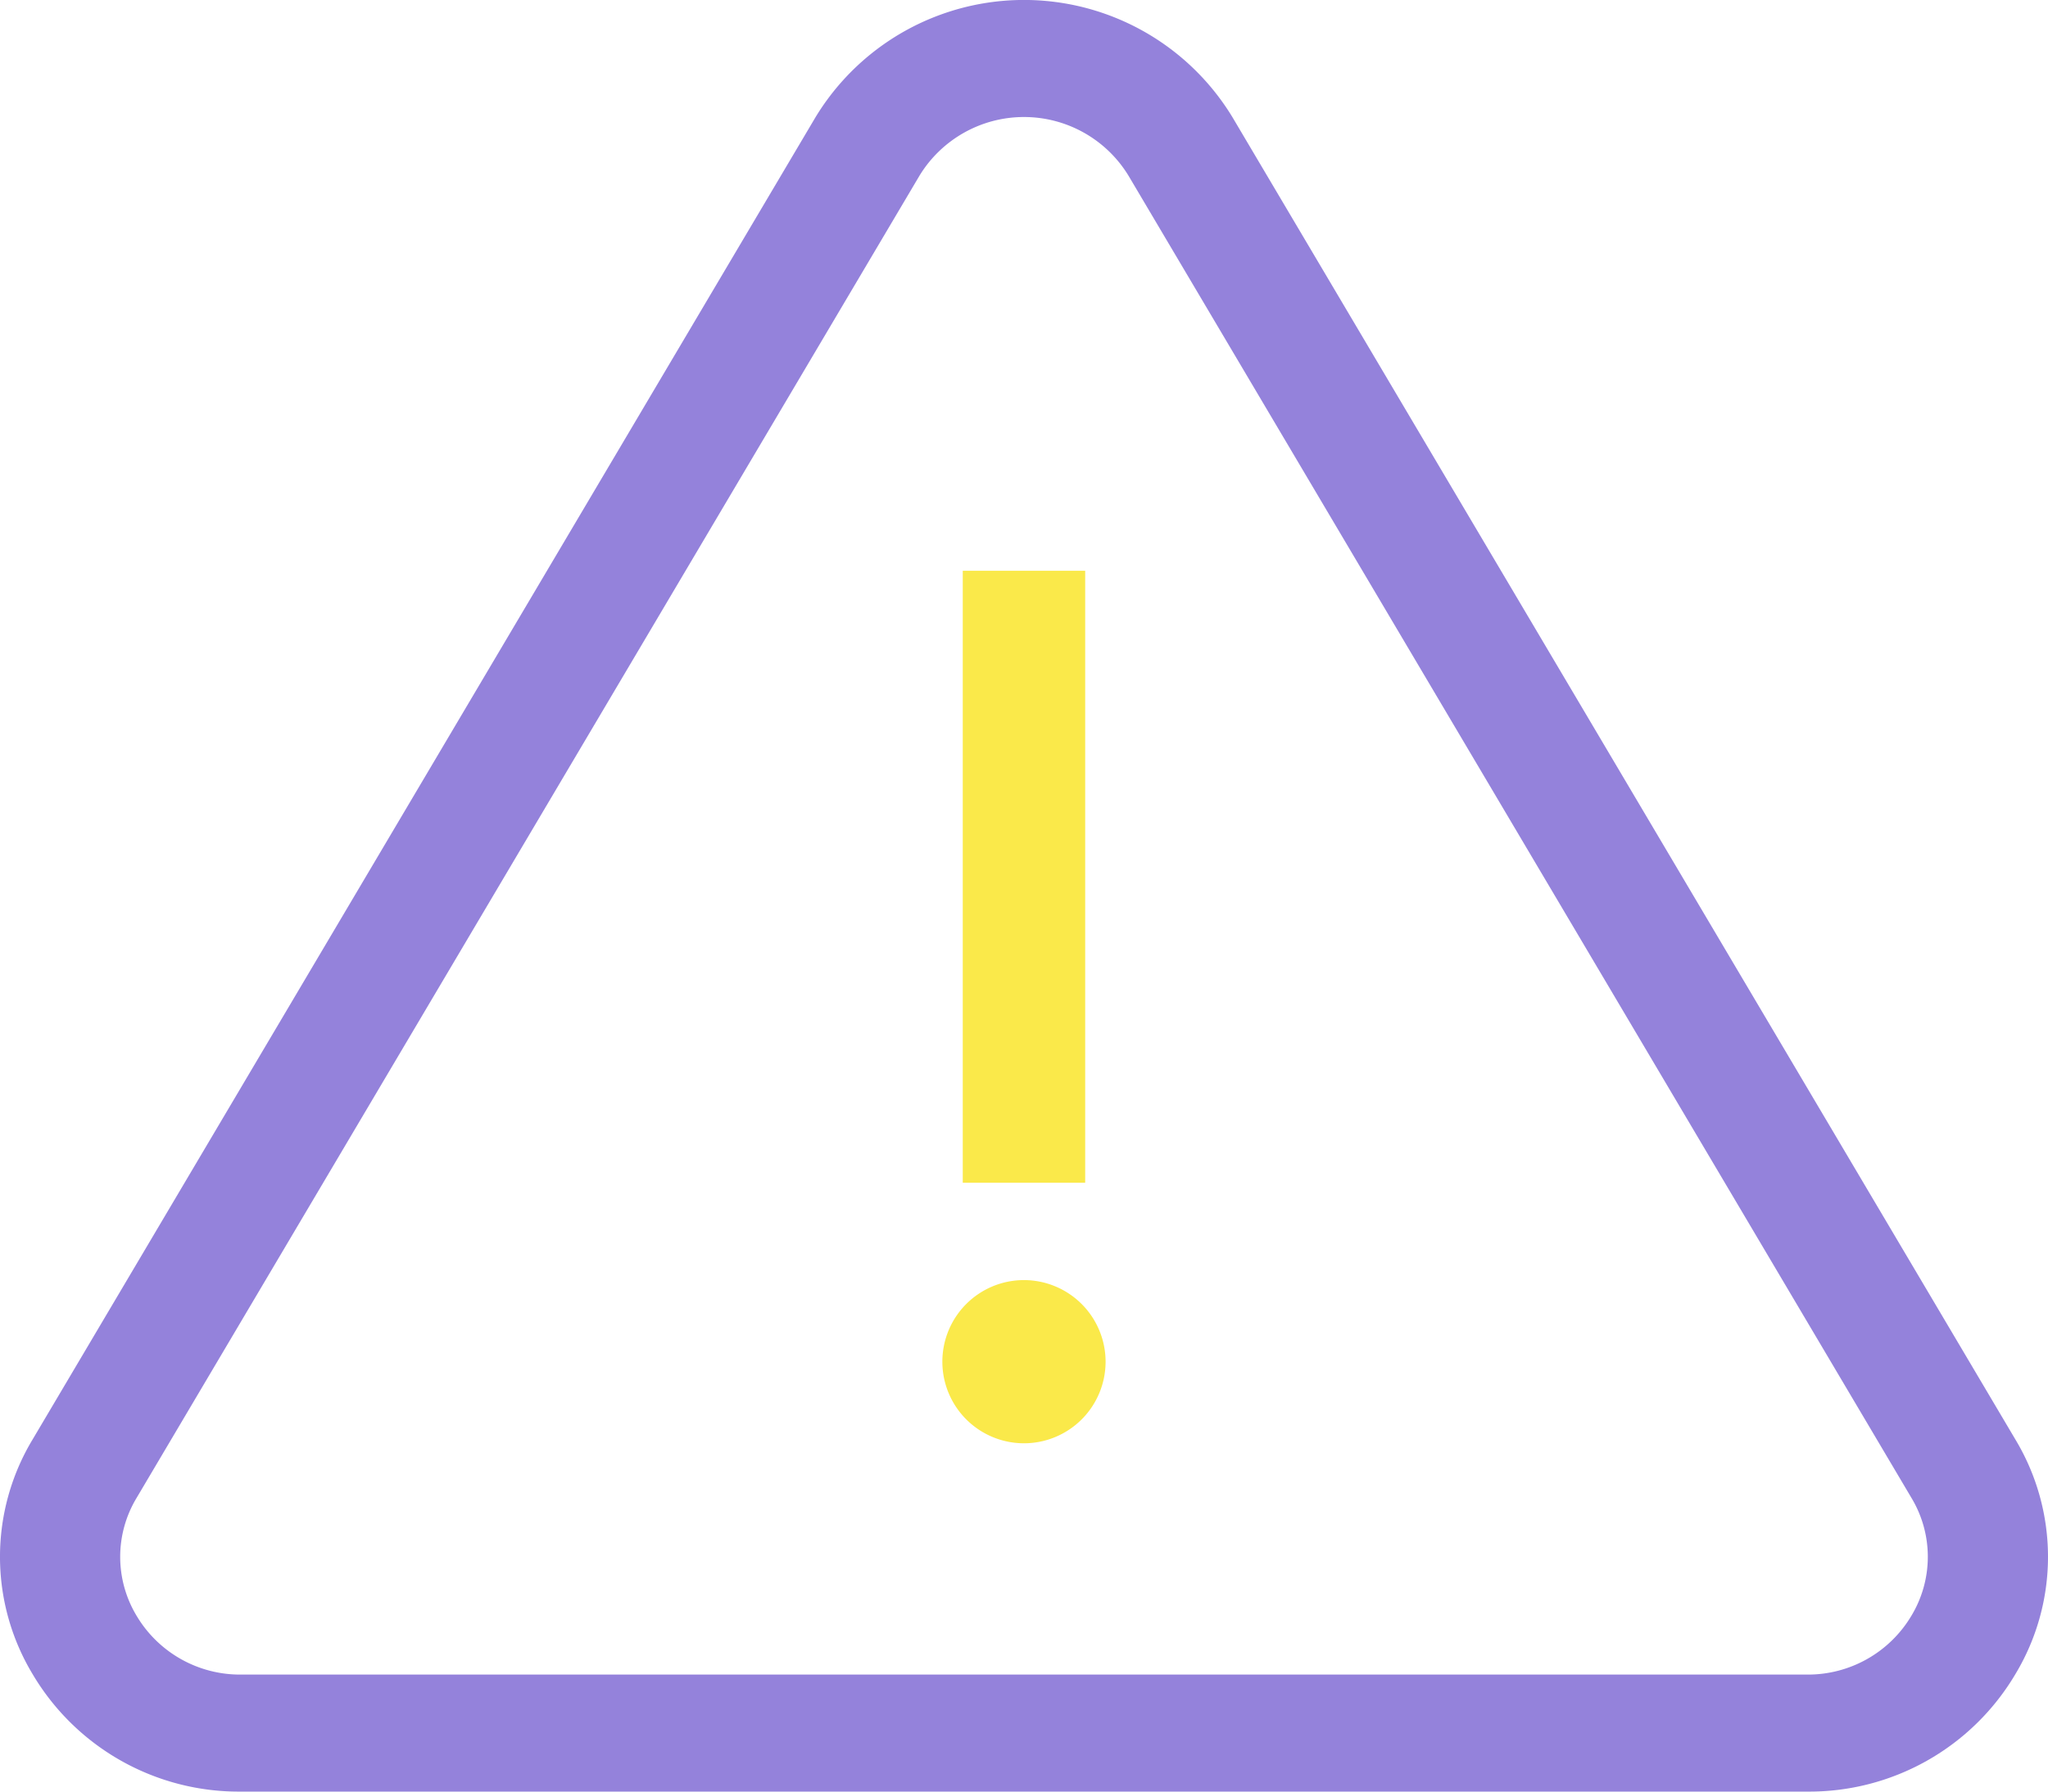 <svg xmlns="http://www.w3.org/2000/svg" width="80" height="70" viewBox="0 0 80 70">
  <g id="alert" transform="translate(0 -26.315)">
    <g id="Group_19" data-name="Group 19" transform="translate(0 26.315)">
      <g id="Group_18" data-name="Group 18" transform="translate(0 0)">
        <path id="Path_2" data-name="Path 2" d="M78.724,82.554,48.146,30.9a9.528,9.528,0,0,0-16.293,0L1.275,82.554a8.887,8.887,0,0,0,0,9.174,9.357,9.357,0,0,0,8.147,4.587H70.578a9.358,9.358,0,0,0,8.147-4.587A8.887,8.887,0,0,0,78.724,82.554Zm-4.059,6.889a4.7,4.7,0,0,1-4.088,2.3H9.422a4.7,4.7,0,0,1-4.088-2.3,4.459,4.459,0,0,1,0-4.6L35.912,33.188a4.781,4.781,0,0,1,8.175,0L74.666,84.84A4.46,4.46,0,0,1,74.665,89.443Z" transform="translate(0 -26.315)" fill="#9482db"/>
      </g>
    </g>
    <g id="Group_21" data-name="Group 21" transform="translate(37.608 48.615)">
      <g id="Group_20" data-name="Group 20">
        <rect id="Rectangle_37" data-name="Rectangle 37" width="4.782" height="23.911" fill="#fae94a"/>
      </g>
    </g>
    <g id="Group_23" data-name="Group 23" transform="translate(36.811 76.33)">
      <g id="Group_22" data-name="Group 22" transform="translate(0 0)">
        <path id="Path_3" data-name="Path 3" d="M239.19,355.99a3.188,3.188,0,1,0,3.188,3.188A3.192,3.192,0,0,0,239.19,355.99Z" transform="translate(-236.002 -355.99)" fill="#fae94a"/>
      </g>
    </g>
  </g>
</svg>